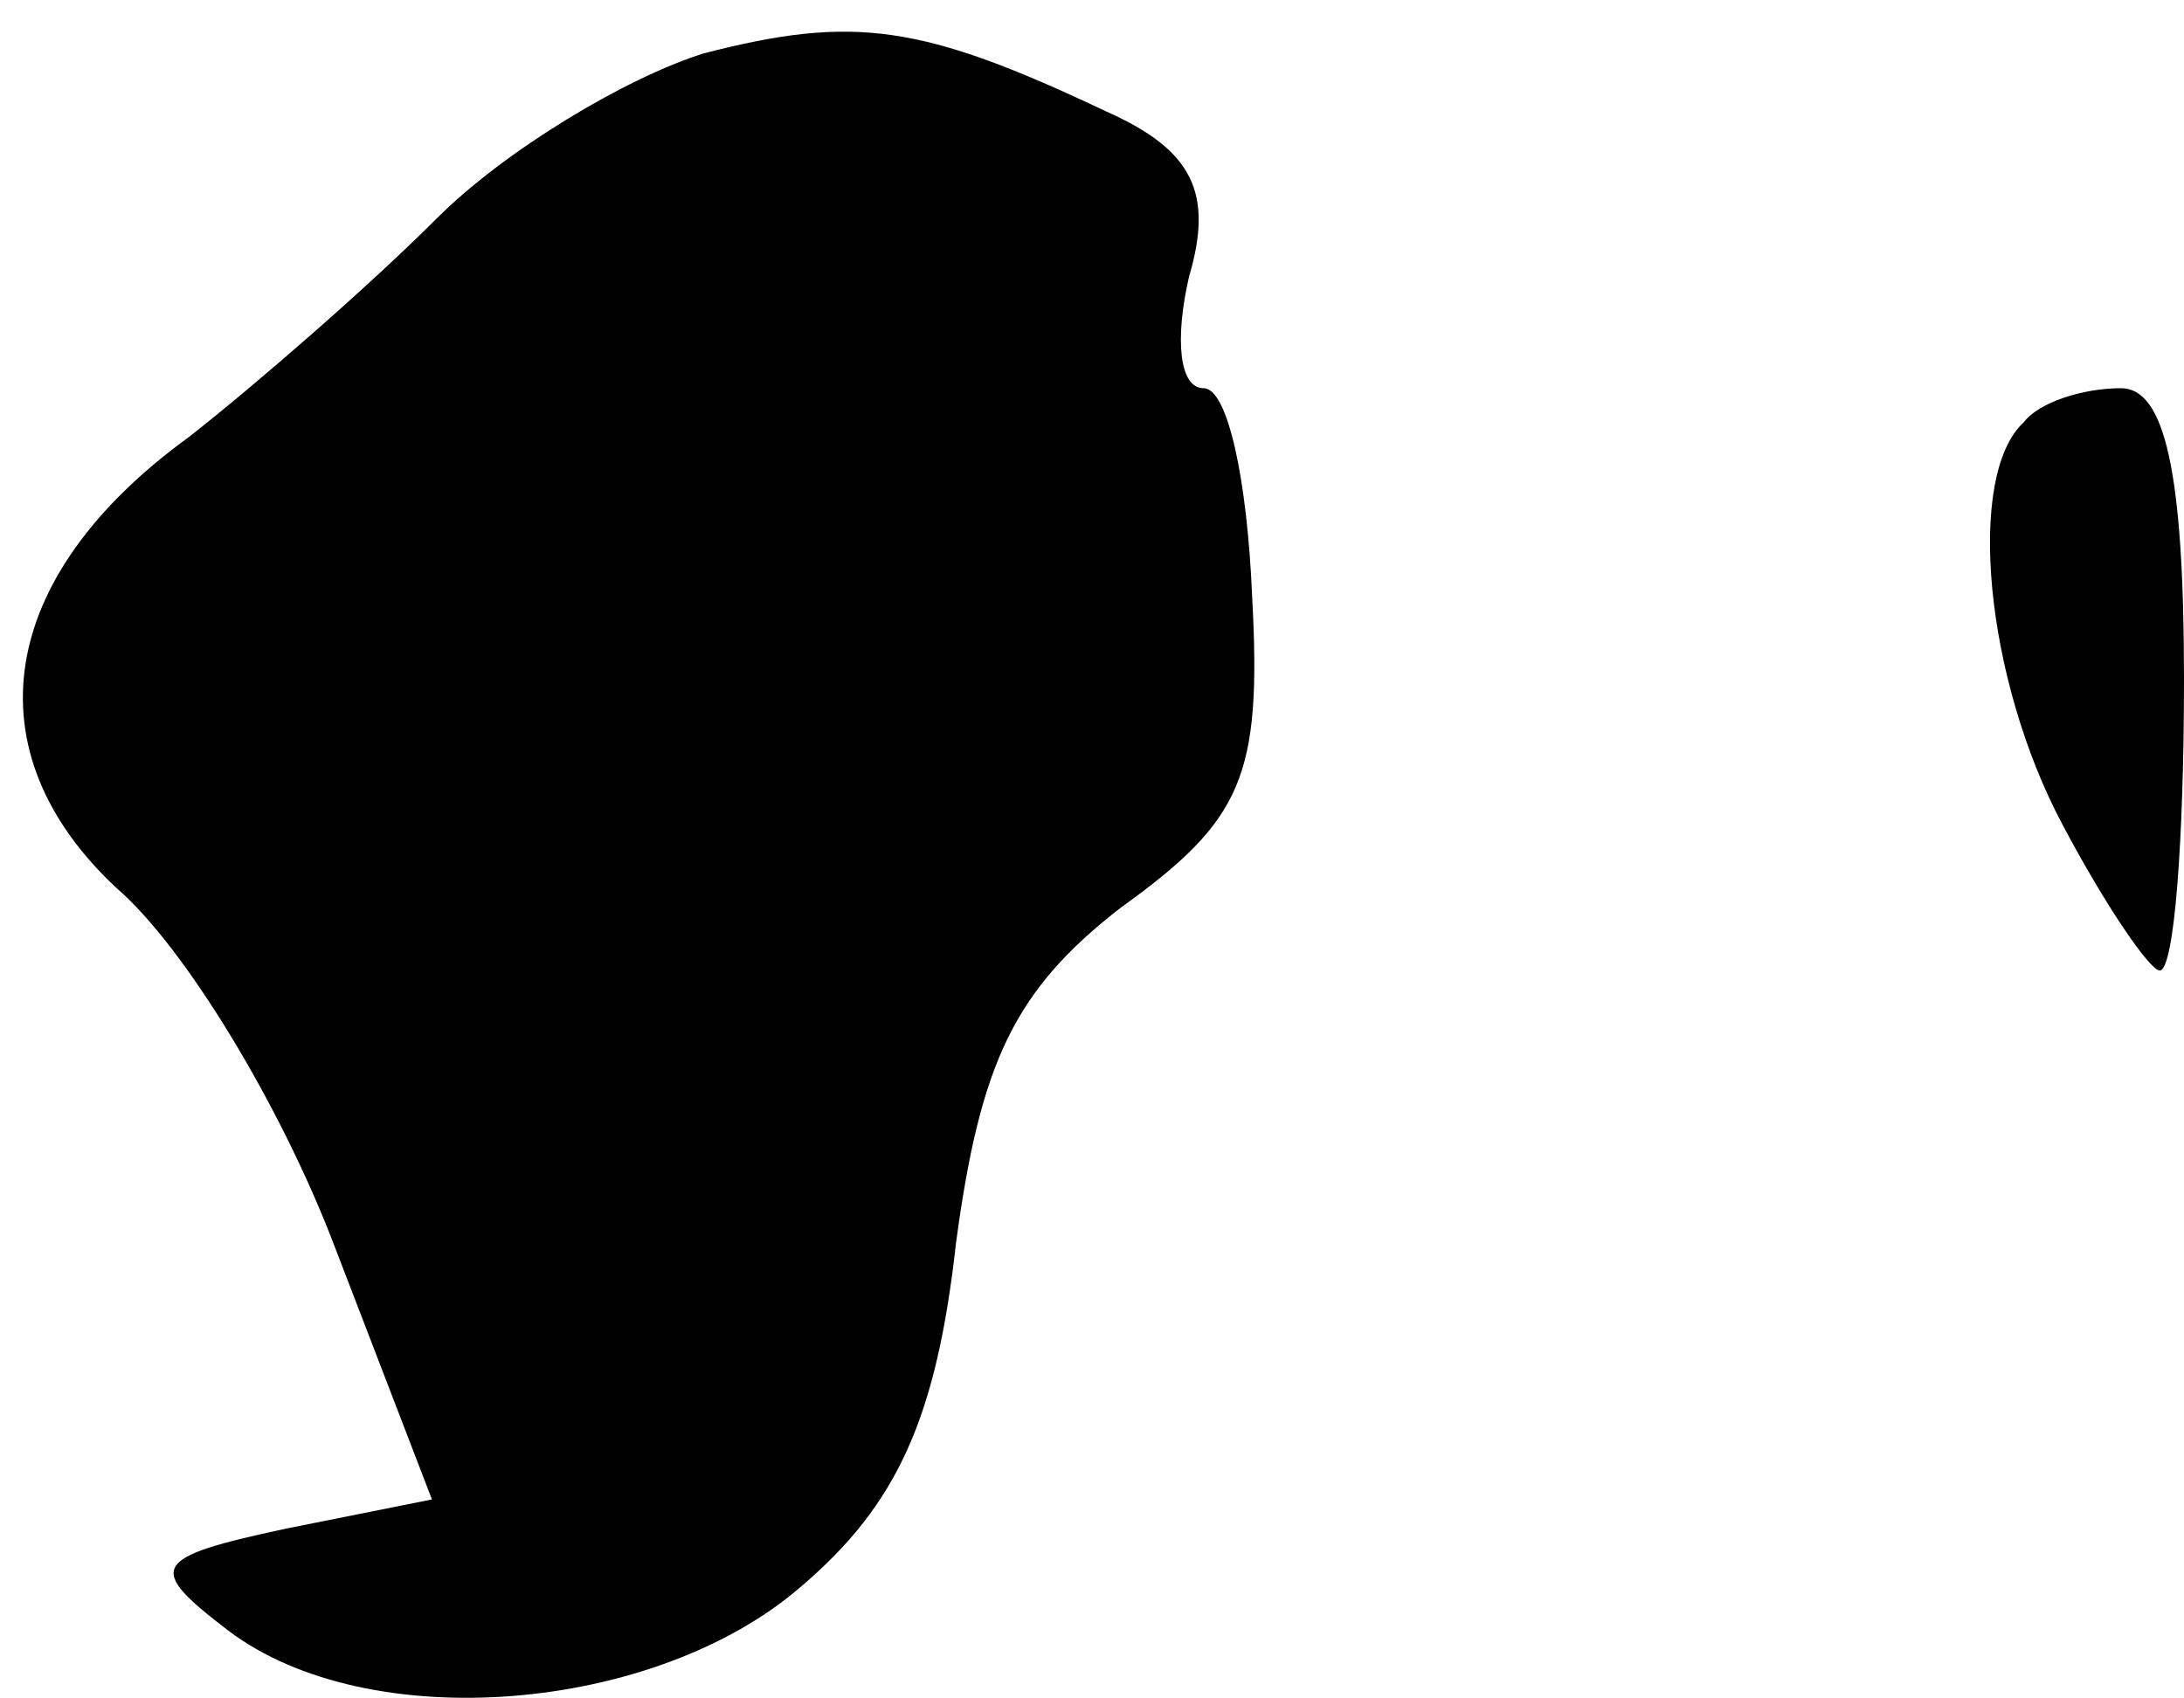 <?xml version="1.0" standalone="no"?>
<!DOCTYPE svg PUBLIC "-//W3C//DTD SVG 20010904//EN"
 "http://www.w3.org/TR/2001/REC-SVG-20010904/DTD/svg10.dtd">
<svg version="1.0" xmlns="http://www.w3.org/2000/svg"
 width="45pt" height="35pt" viewBox="0 0 45 35"
 preserveAspectRatio="xMidYMid meet">
<g transform="translate(0,35) scale(0.1,-0.1)"
fill="#000000" stroke="none">
<path fill="#000000" stroke="none" d="M145 339 c-16 -5 -41 -20 -55 -34 -14
-14 -37 -34 -51 -45 -40 -29 -45 -65 -15 -93 14 -12 34 -45 45 -74 l20 -52
-30 -6 c-28 -6 -29 -8 -12 -21 29 -22 88 -17 118 9 20 17 28 35 32 71 5 37 12
52 34 69 25 18 29 27 27 64 -1 24 -5 43 -10 43 -5 0 -6 10 -3 23 5 17 1 26
-17 34 -38 18 -52 20 -83 12z"/>
<path fill="#000000" stroke="none" d="M417 263 c-12 -11 -8 -53 8 -83 9 -17
18 -30 20 -30 3 0 5 27 5 60 0 43 -4 60 -13 60 -8 0 -17 -3 -20 -7z"/>
</g>
</svg>
